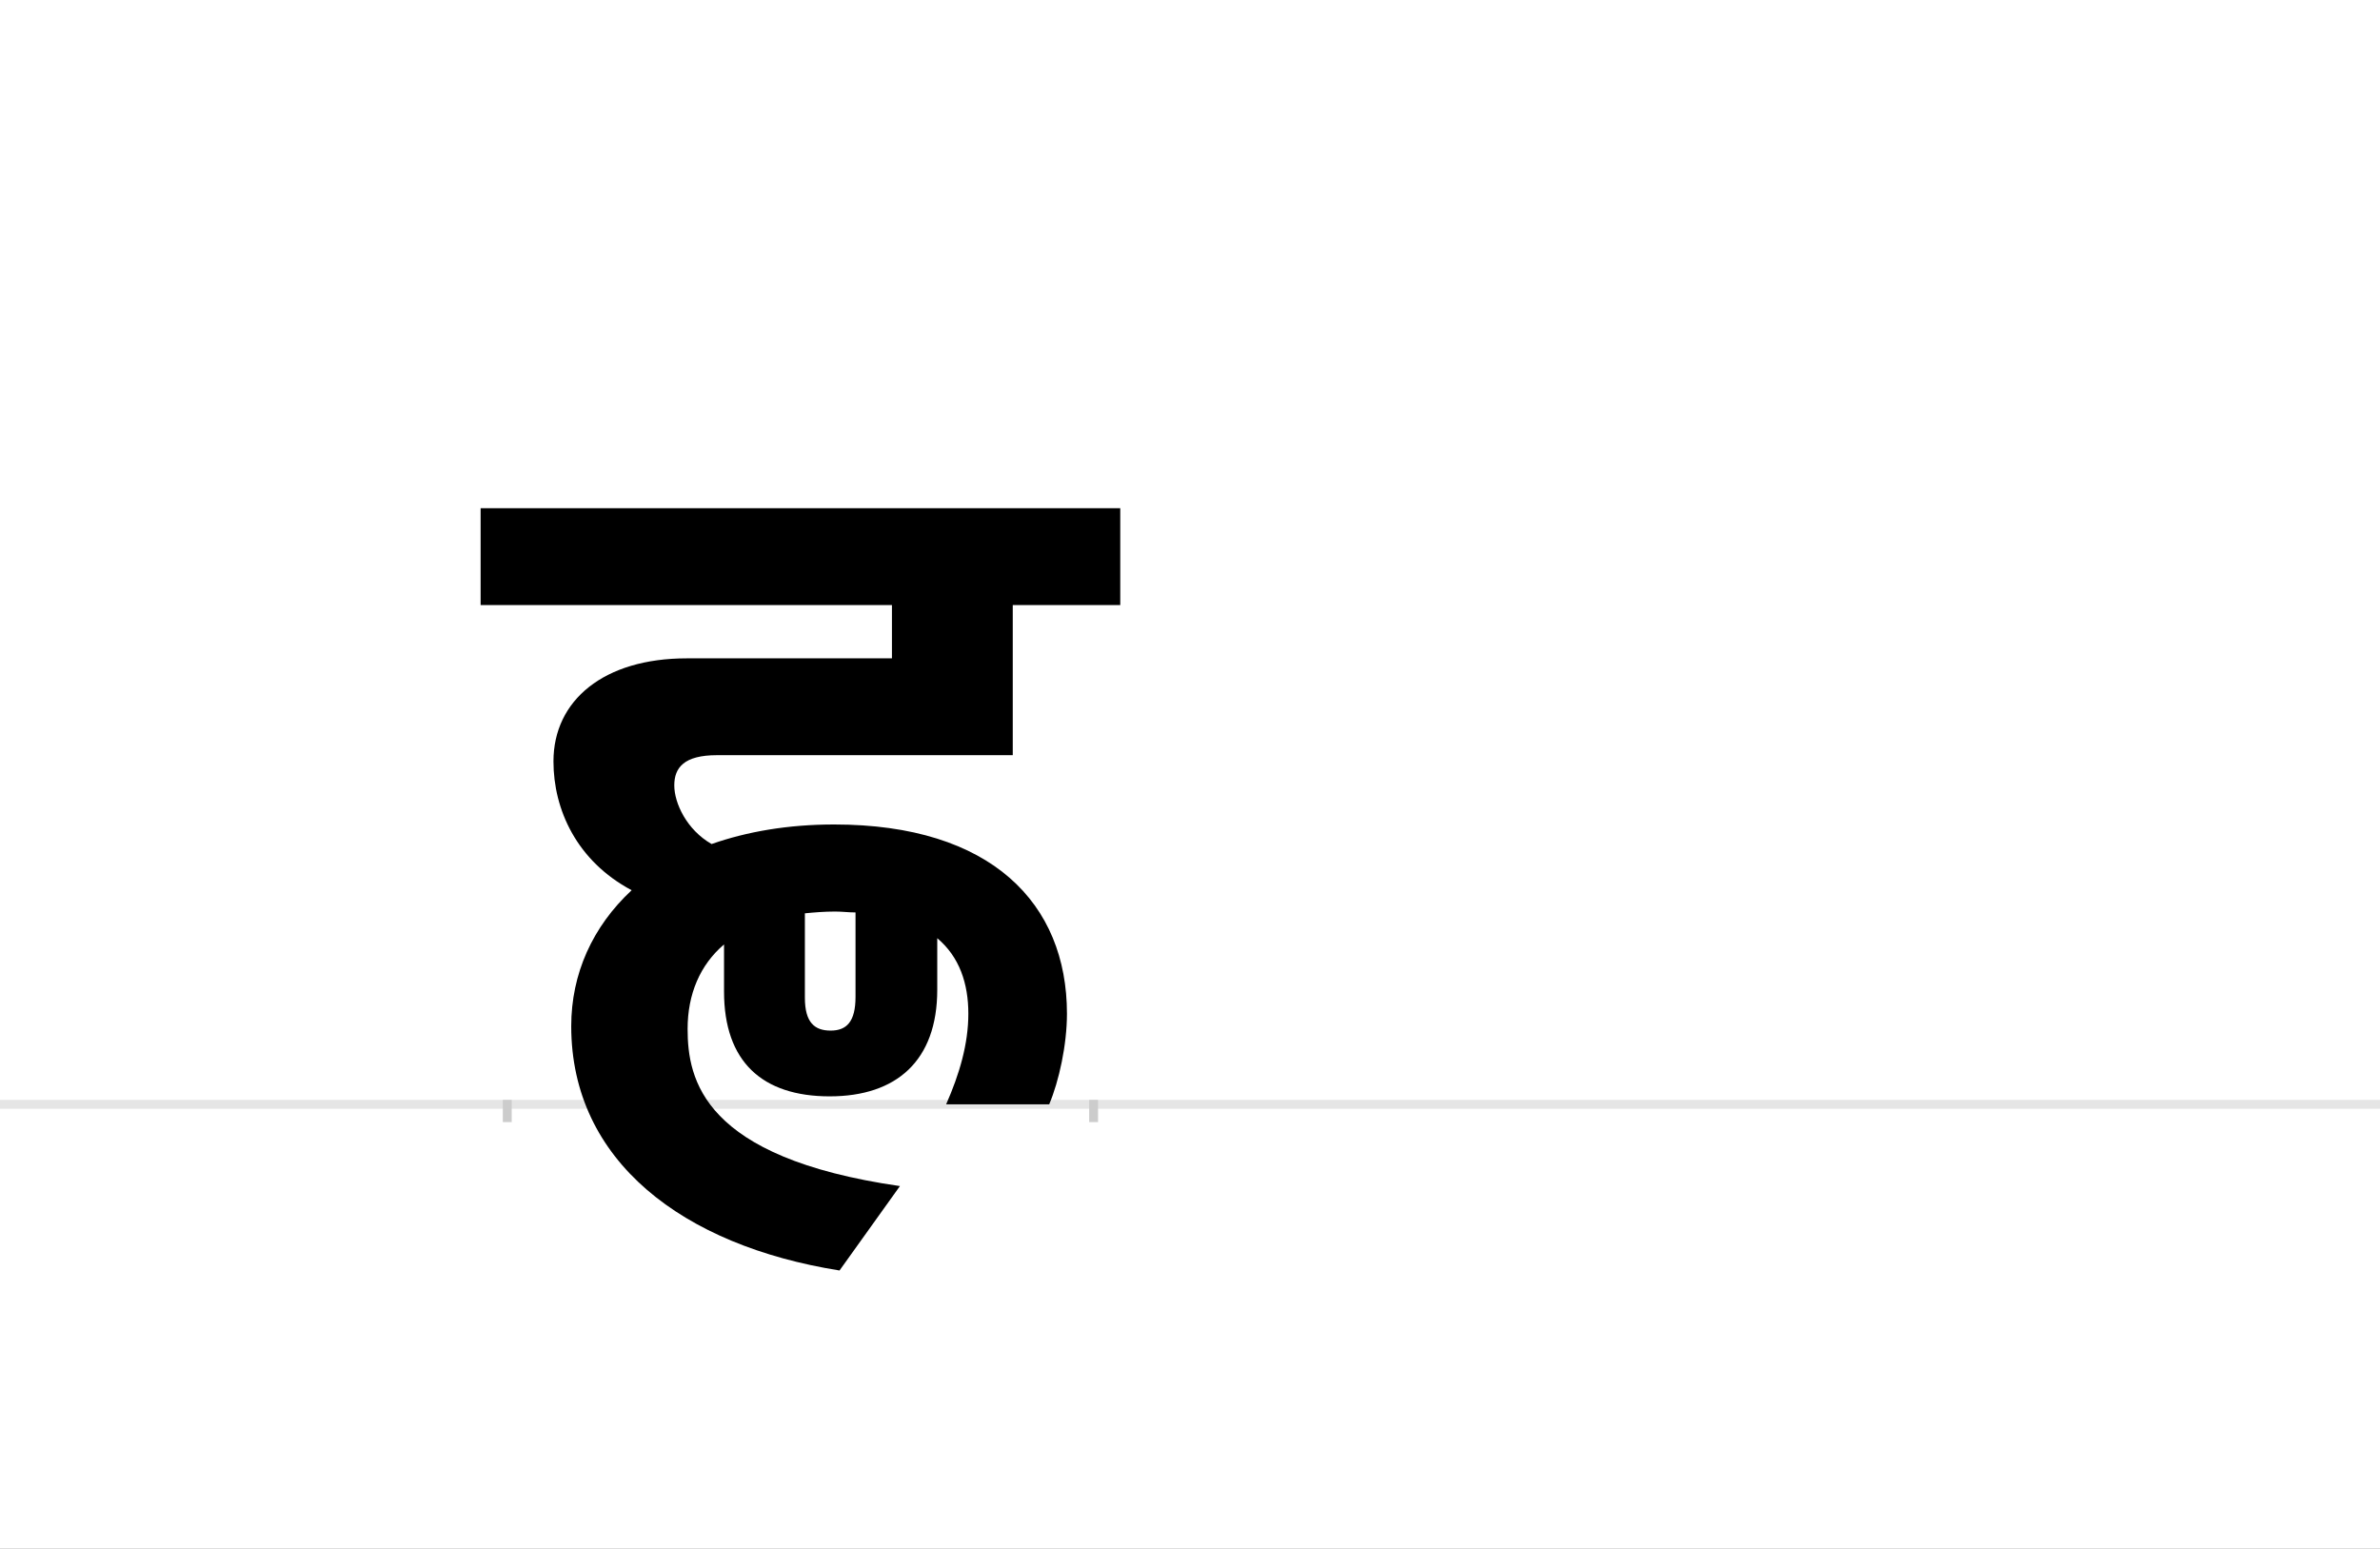 <?xml version="1.0" encoding="UTF-8"?>
<svg height="1743" version="1.1" width="2679" xmlns="http://www.w3.org/2000/svg" xmlns:xlink="http://www.w3.org/1999/xlink">
 <rect width="100%" height="100%" fill="#808080" stroke="none"/>
 <path d="M0,0 l2679,0 l0,1743 l-2679,0 Z M0,0" fill="rgb(255,255,255)" transform="matrix(1,0,0,-1,0,1743)"/>
 <path d="M0,0 l2679,0" fill="none" stroke="rgb(229,229,229)" stroke-width="10" transform="matrix(1,0,0,-1,0,1243)"/>
 <path d="M0,5 l0,-25" fill="none" stroke="rgb(204,204,204)" stroke-width="10" transform="matrix(1,0,0,-1,571,1243)"/>
 <path d="M0,5 l0,-25" fill="none" stroke="rgb(204,204,204)" stroke-width="10" transform="matrix(1,0,0,-1,1231,1243)"/>
 <path d="M363,9 c75,0,121,40,121,120 l0,58 c25,-21,35,-51,35,-85 c0,-34,-10,-68,-25,-102 l116,0 c11,26,20,67,20,102 c0,124,-85,213,-262,213 c-52,0,-98,-8,-138,-22 c-28,16,-42,46,-42,66 c0,20,11,34,48,34 l333,0 l0,169 l121,0 l0,109 l-720,0 l0,-109 l463,0 l0,-60 l-231,0 c-93,0,-150,-47,-150,-116 c0,-54,26,-112,88,-145 c-44,-41,-68,-94,-68,-153 c0,-152,126,-247,302,-275 l68,95 c-222,32,-239,120,-239,177 c0,39,14,72,41,95 l0,-53 c0,-79,43,-118,119,-118 Z M369,217 c8,0,15,-1,23,-1 l0,-95 c0,-28,-10,-38,-28,-38 c-18,0,-29,9,-29,37 l0,95 c10,1,22,2,34,2 Z M369,217" fill="rgb(0,0,0)" transform="matrix(1,0,0,-1,571,1243)"/>
</svg>